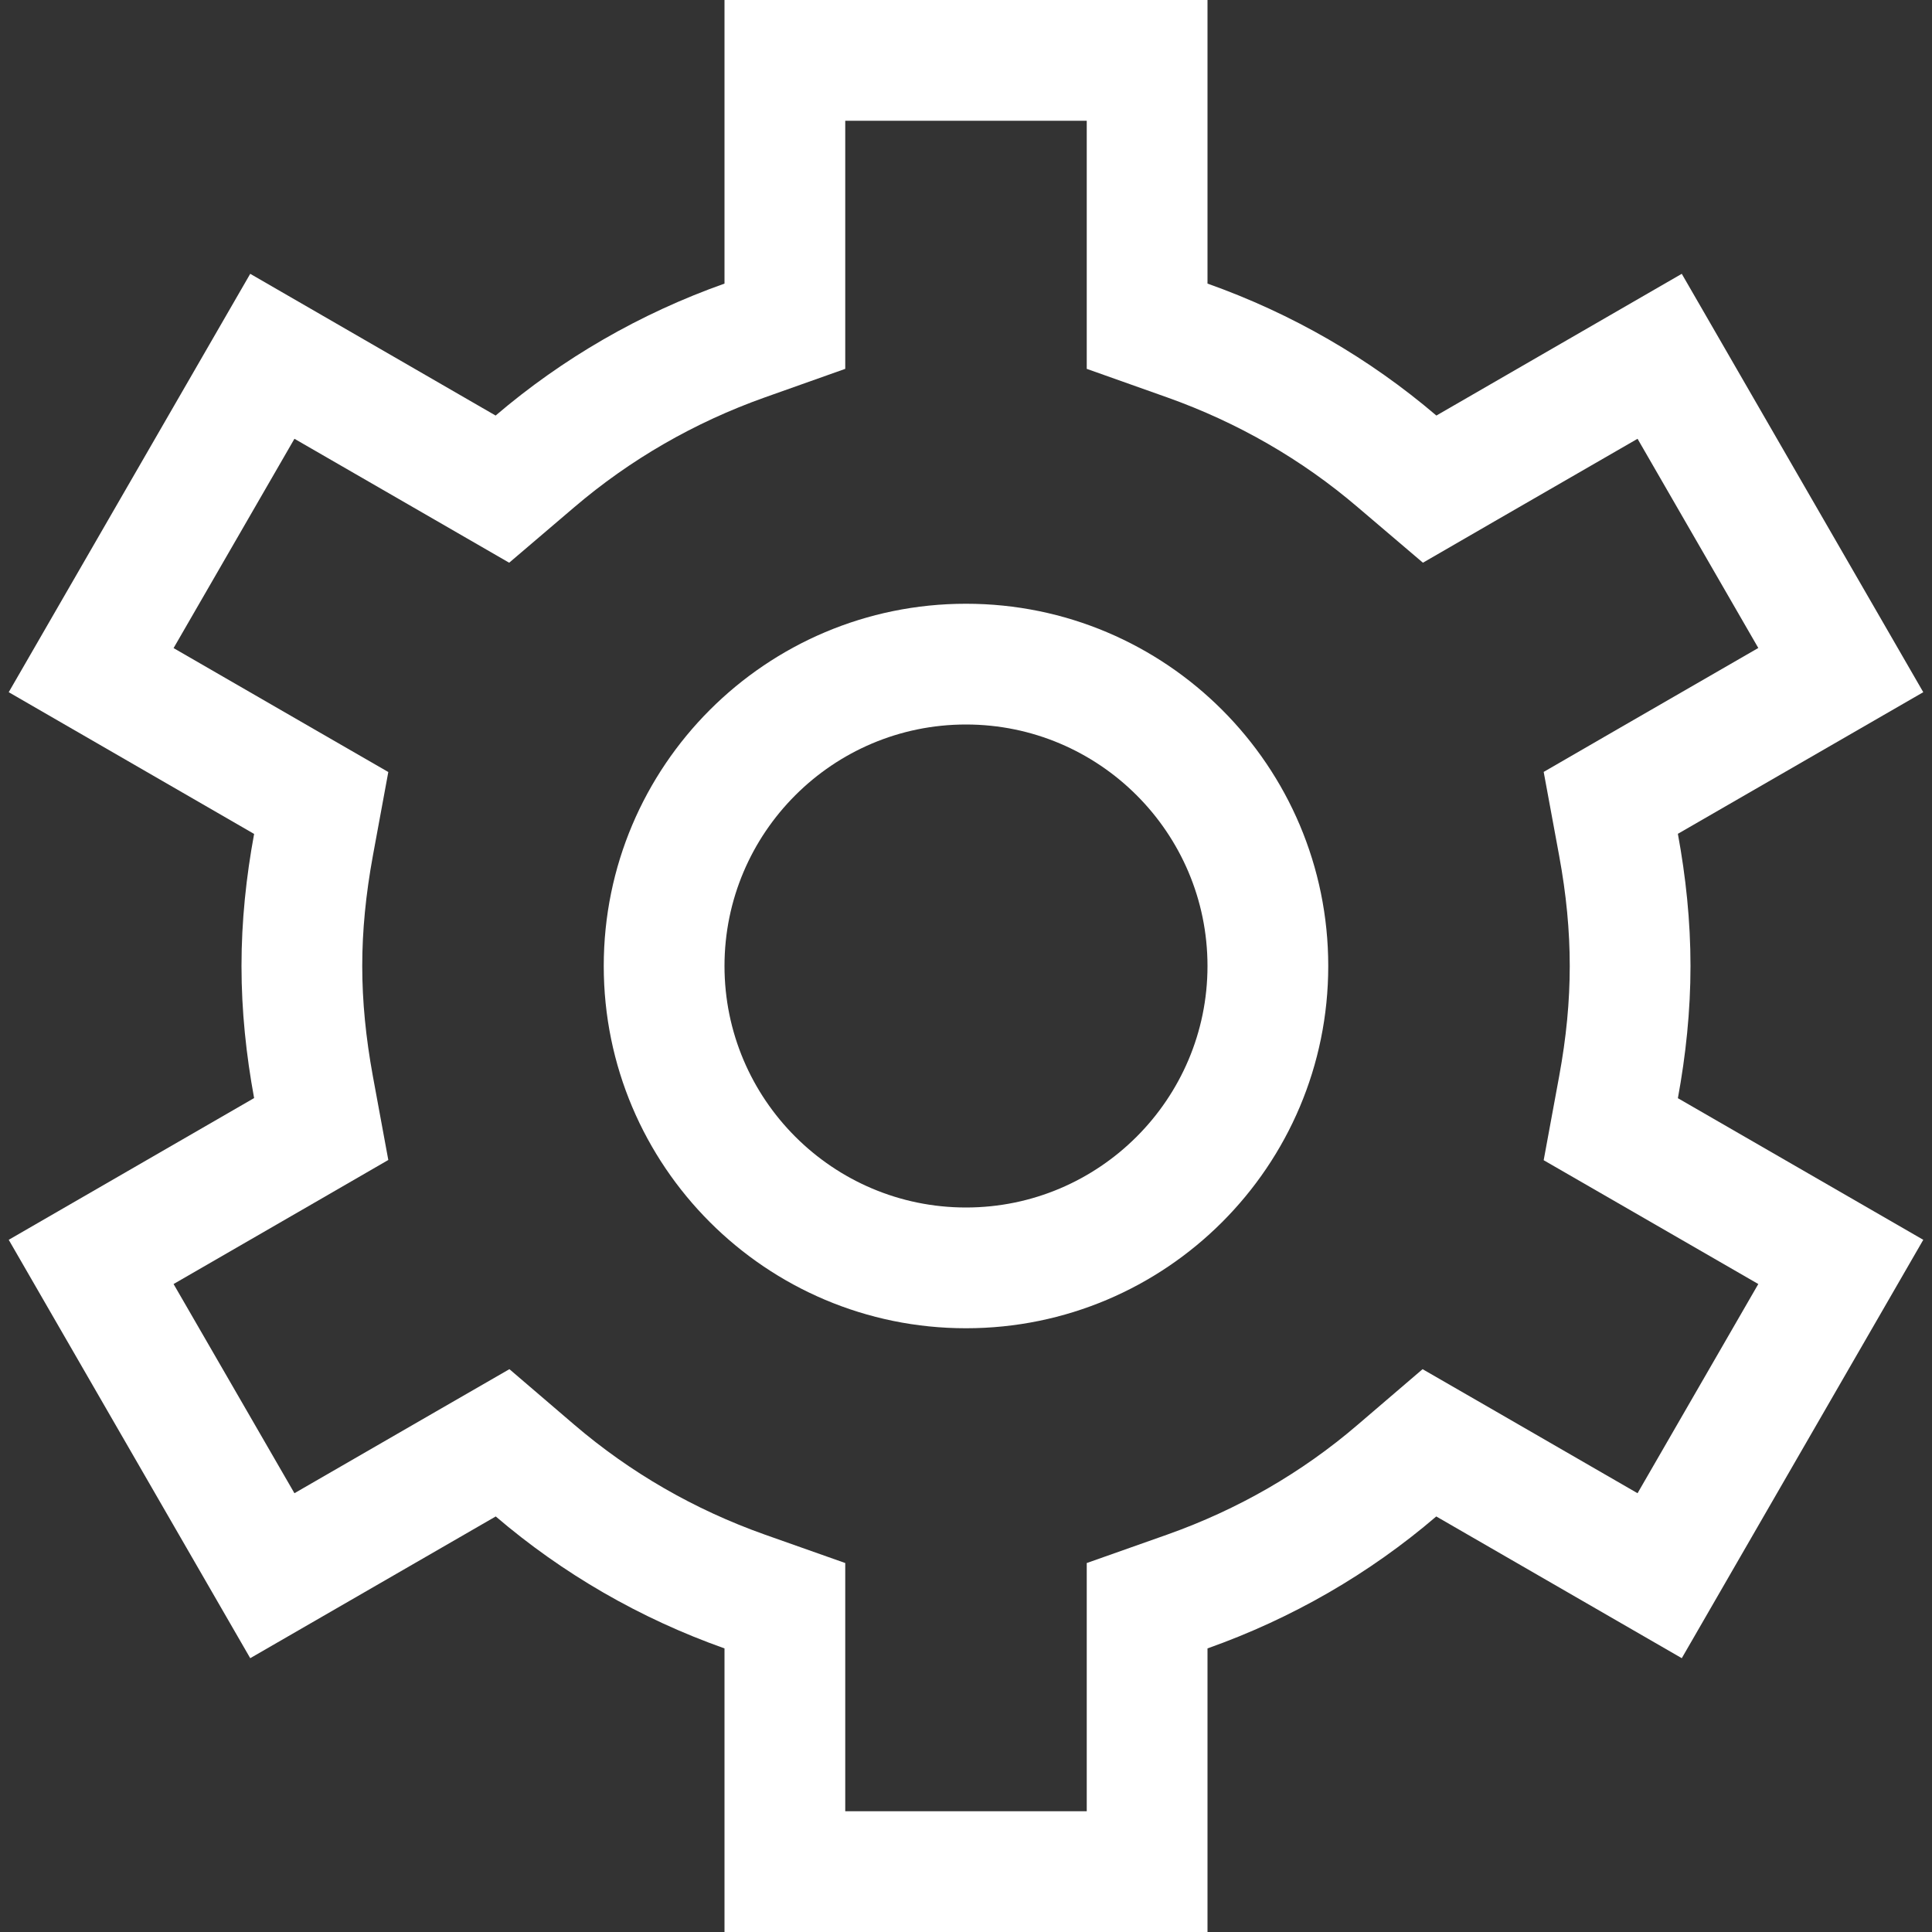 <?xml version="1.0" encoding="iso-8859-1"?>
<!-- Generator: Adobe Illustrator 16.0.0, SVG Export Plug-In . SVG Version: 6.00 Build 0)  -->
<!DOCTYPE svg PUBLIC "-//W3C//DTD SVG 1.1//EN" "http://www.w3.org/Graphics/SVG/1.1/DTD/svg11.dtd">
<svg version="1.1" id="Capa_1" xmlns="http://www.w3.org/2000/svg" xmlns:xlink="http://www.w3.org/1999/xlink" x="0px" y="0px"
	 width="512px" height="512px" viewBox="0 0 512 512" style="enable-background:new 0 0 512 512;" xml:space="preserve">
<rect x="0" y="0" width="512" height="512" fill="#333333" stroke="none"/>
<g>
	<g>
		<path d="M447.999,256c0-12-1.25-23.656-3.344-35.031l65.031-37.531l-64-110.875l-65.031,37.563
			c-17.719-15.126-38.25-27.032-60.656-34.97V0h-128v75.156c-22.406,7.938-42.938,19.844-60.656,34.969L66.312,72.563l-64,110.875
			L67.343,221c-2.094,11.344-3.344,23-3.344,35c0,11.969,1.25,23.625,3.344,35L2.312,328.562l64,110.875l65.063-37.562
			c17.719,15.156,38.219,27.031,60.625,34.969V512h128v-75.156c22.406-7.938,42.939-19.812,60.625-34.969l65.064,37.562l64-110.875
			l-65.031-37.53C446.749,279.656,447.999,267.969,447.999,256z M465.968,340.281l-32,55.438l-37.344-21.562l-19.625-11.312
			l-17.188,14.719c-14.814,12.72-31.814,22.5-50.5,29.125l-21.312,7.531v22.625V480h-64v-43.156v-22.625l-21.313-7.531
			c-18.656-6.625-35.625-16.405-50.5-29.125l-17.187-14.719l-19.625,11.313L78.029,395.72l-32.031-55.438l37.344-21.563
			l19.563-11.312l-4.094-22.22c-1.875-10.248-2.813-19.811-2.813-29.186s0.938-18.938,2.813-29.188l4.094-22.219l-19.563-11.281
			L45.999,171.75l32.031-55.469l37.313,21.531l19.594,11.313l17.188-14.656c14.938-12.75,31.938-22.531,50.563-29.156l21.311-7.563
			V75.156V32h64v43.156V97.75l21.312,7.563c18.625,6.625,35.656,16.406,50.562,29.156l17.219,14.656l19.564-11.313l37.312-21.531
			l32,55.438l-37.312,21.531l-19.564,11.313l4.096,22.188c1.904,10.312,2.811,19.874,2.811,29.249s-0.906,18.938-2.812,29.25
			l-4.096,22.219l19.564,11.281L465.968,340.281z" fill="#ffffff"/>
		<path d="M255.999,192c35.282,0,64,28.688,64,64c0,35.281-28.719,64-64,64c-35.313,0-64-28.719-64-64
			C191.999,220.688,220.687,192,255.999,192 M255.999,160c-53,0-96,43-96,96s43,96,96,96c53,0,96-43,96-96S308.999,160,255.999,160
			L255.999,160z" fill="#ffffff"/>
	</g>
</g>
</svg>
